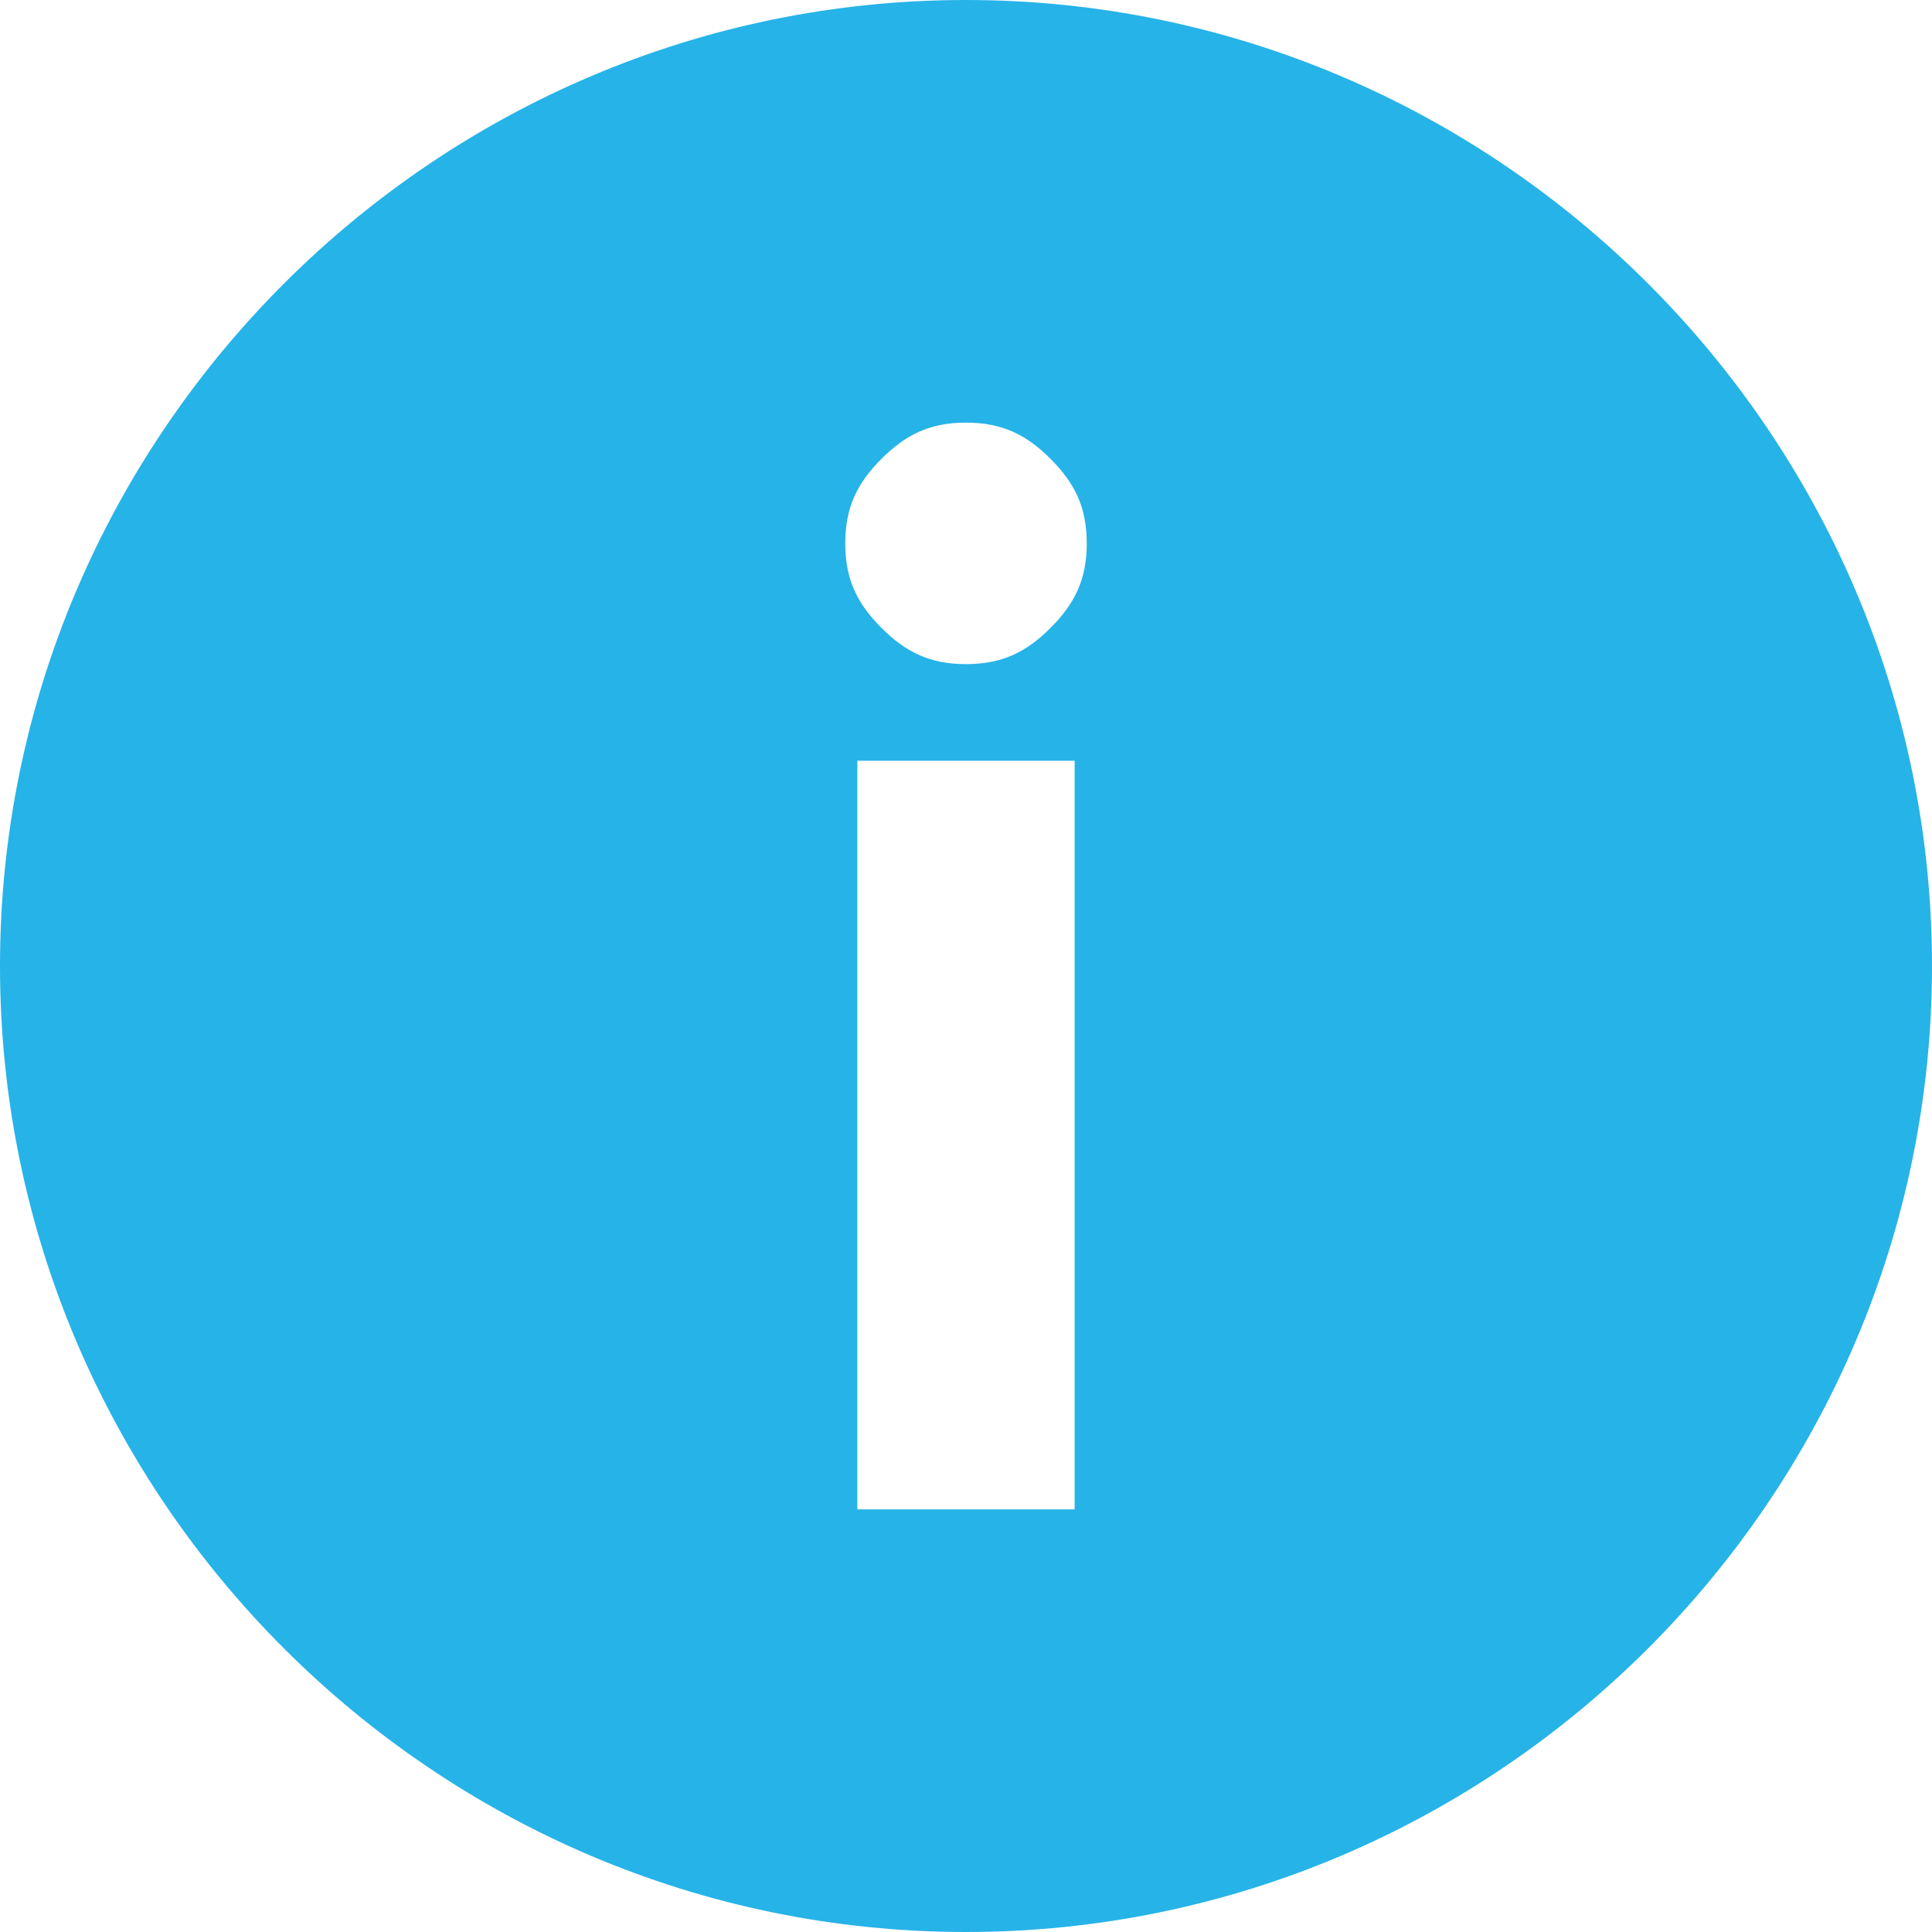<?xml version="1.0" encoding="utf-8"?>
<!-- Generator: Adobe Illustrator 26.1.0, SVG Export Plug-In . SVG Version: 6.00 Build 0)  -->
<svg version="1.1" id="Слой_1" xmlns="http://www.w3.org/2000/svg" xmlns:xlink="http://www.w3.org/1999/xlink" x="0px" y="0px"
	 viewBox="0 0 16 16" style="enable-background:new 0 0 16 16;" xml:space="preserve">
<style type="text/css">
	.st0{fill:#26B3E8;}
</style>
<path class="st0" d="M8,0C3.6,0,0,3.6,0,8s3.6,8,8,8s8-3.6,8-8S12.4,0,8,0z M8.9,12.5H7.1V6.3h1.8V12.5z M8.7,5.2
	C8.5,5.4,8.3,5.5,8,5.5c-0.3,0-0.5-0.1-0.7-0.3S7,4.8,7,4.5C7,4.2,7.1,4,7.3,3.8C7.5,3.6,7.7,3.5,8,3.5c0.3,0,0.5,0.1,0.7,0.3
	C8.9,4,9,4.2,9,4.5C9,4.8,8.9,5,8.7,5.2z"/>
</svg>
